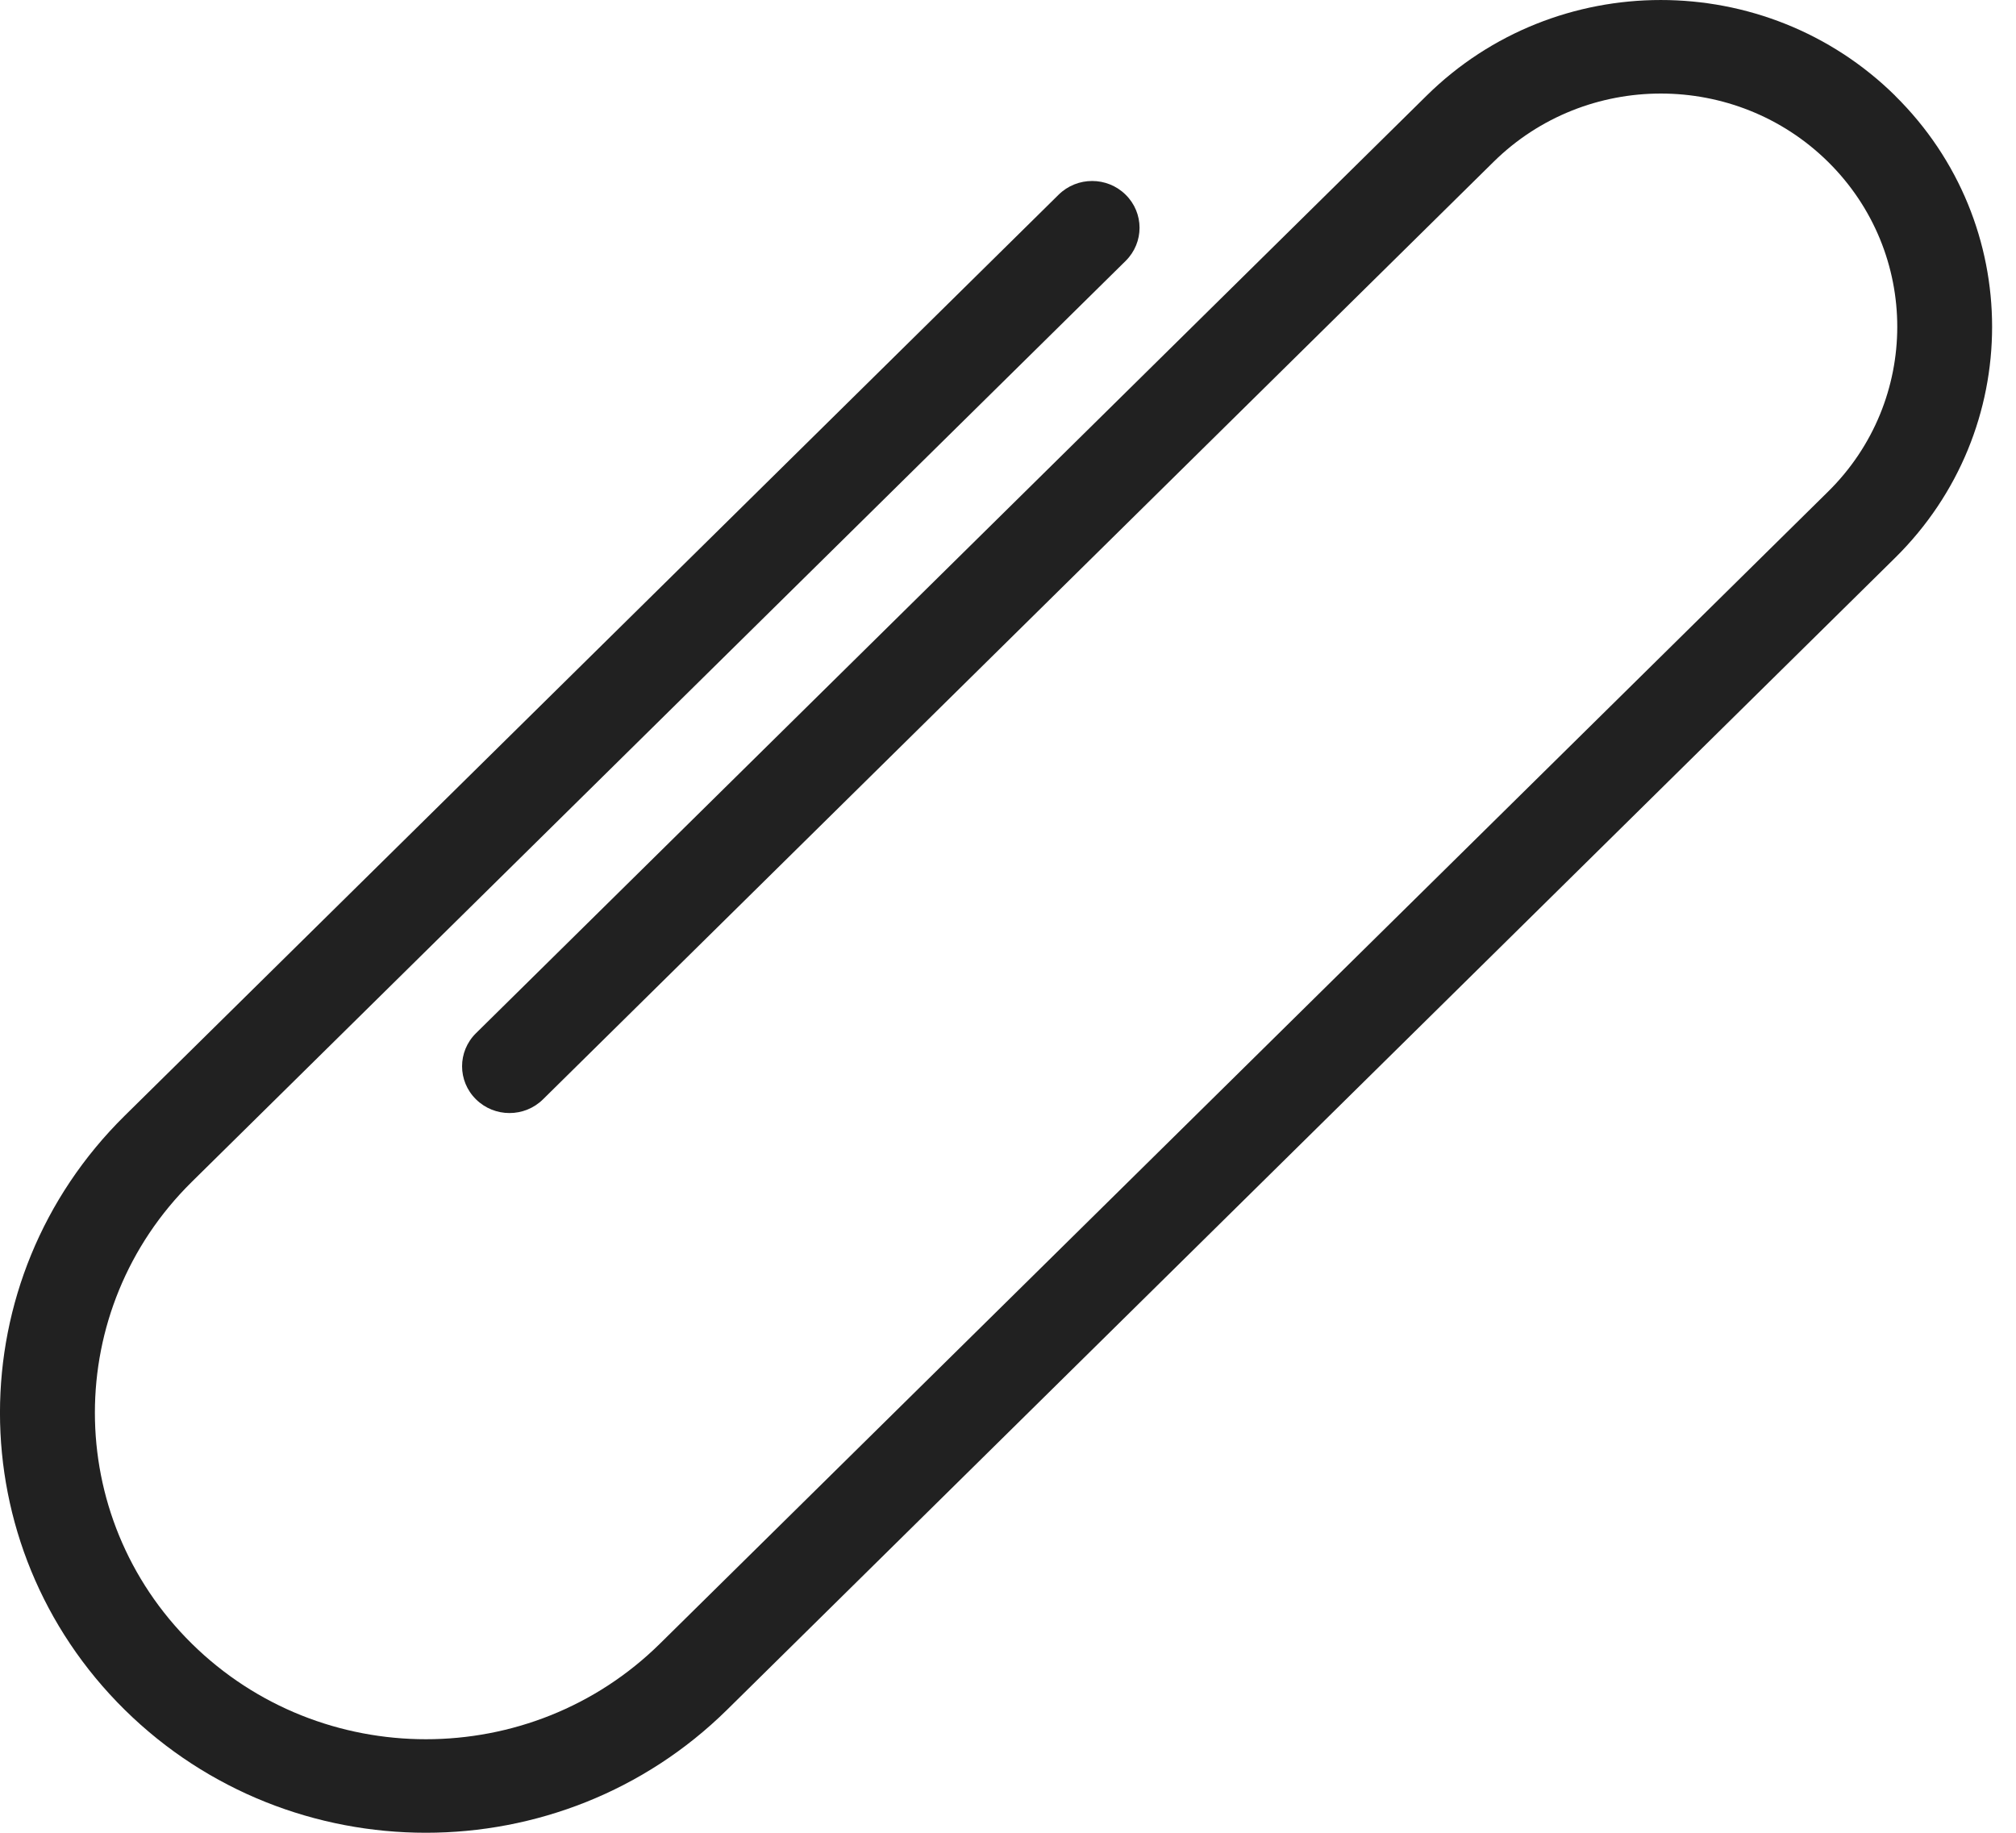 <svg width="22" height="20" viewBox="0 0 22 20" fill="none" xmlns="http://www.w3.org/2000/svg">
<path fill-rule="evenodd" clip-rule="evenodd" d="M15.567 1.045C16.978 -0.348 19.268 -0.348 20.681 1.044L20.681 1.045C22.092 2.437 22.092 4.695 20.681 6.087L20.315 5.726L20.681 6.087L7.934 18.658C6.119 20.447 3.176 20.447 1.361 18.658C-0.454 16.868 -0.454 13.965 1.361 12.175L1.361 12.175L11.552 2.125C11.754 1.925 12.082 1.925 12.284 2.125C12.486 2.324 12.486 2.647 12.284 2.847L2.093 12.897C0.683 14.288 0.683 16.545 2.093 17.936C3.504 19.327 5.792 19.327 7.202 17.936L7.568 18.297L7.202 17.936L19.949 5.365C20.956 4.372 20.956 2.76 19.949 1.766C18.941 0.772 17.306 0.773 16.299 1.766L16.299 1.766L5.926 11.996C5.724 12.196 5.396 12.196 5.194 11.996C4.992 11.797 4.992 11.474 5.194 11.275L15.567 1.045Z" fill="#212121"/>
</svg>
